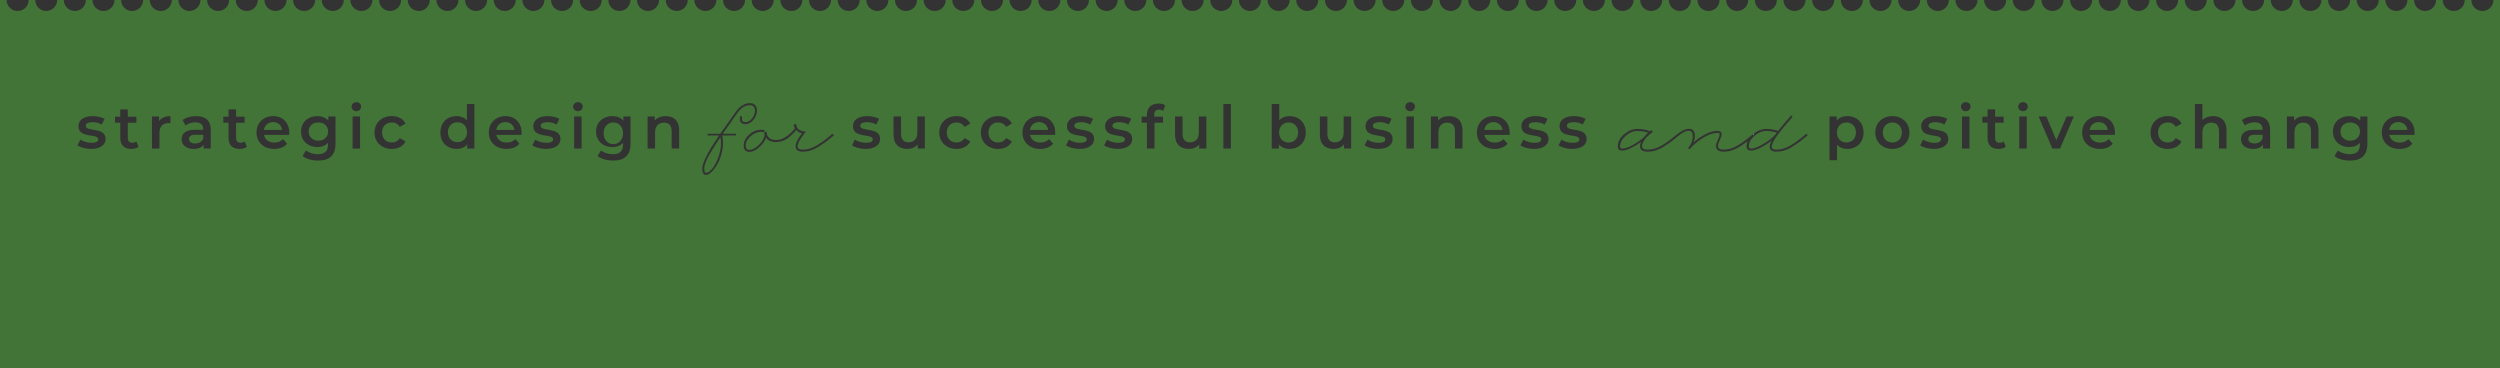 <?xml version="1.0" encoding="UTF-8"?><svg id="Layer_1" xmlns="http://www.w3.org/2000/svg" viewBox="0 0 939.88 138.39"><rect x="0" y="0" width="939.88" height="138.39" fill="#333333" stroke="none"/><defs><style>.cls-1{fill:#fff;}.cls-2{fill:#427437;}</style></defs><path class="cls-2" d="M937.41,0c0,2.28-1.86,4.13-4.15,4.13s-4.15-1.85-4.15-4.13h-2.48c0,2.28-1.85,4.13-4.15,4.13s-4.15-1.85-4.15-4.13h-2.47c0,2.28-1.86,4.13-4.15,4.13s-4.15-1.85-4.15-4.13h-2.48c0,2.28-1.85,4.13-4.15,4.13s-4.15-1.85-4.15-4.13h-2.47c0,2.28-1.86,4.13-4.15,4.13s-4.15-1.85-4.15-4.13h-2.47c0,2.28-1.86,4.13-4.15,4.13s-4.15-1.85-4.15-4.13h-2.48c0,2.28-1.86,4.13-4.15,4.13s-4.15-1.85-4.15-4.13h-2.47c0,2.28-1.86,4.13-4.15,4.13s-4.15-1.85-4.15-4.13h-2.48c0,2.28-1.86,4.13-4.15,4.13s-4.15-1.85-4.15-4.13h-2.47c0,2.28-1.86,4.13-4.15,4.13s-4.15-1.85-4.15-4.13h-2.48c0,2.28-1.86,4.13-4.15,4.13s-4.15-1.85-4.15-4.13h-2.47c0,2.28-1.86,4.13-4.15,4.13s-4.15-1.85-4.15-4.13h-2.48c0,2.28-1.86,4.13-4.15,4.13s-4.15-1.85-4.15-4.13h-2.47c0,2.28-1.86,4.13-4.15,4.13s-4.15-1.85-4.15-4.13h-2.48c0,2.28-1.86,4.13-4.15,4.13s-4.15-1.85-4.15-4.13h-2.47c0,2.28-1.86,4.13-4.15,4.13s-4.15-1.85-4.15-4.13h-2.48c0,2.28-1.86,4.13-4.15,4.13s-4.15-1.85-4.15-4.13h-2.47c0,2.28-1.86,4.13-4.15,4.13s-4.15-1.85-4.15-4.13h-2.48c0,2.28-1.86,4.13-4.15,4.13s-4.15-1.85-4.15-4.13h-2.47c0,2.28-1.86,4.13-4.15,4.13s-4.15-1.85-4.15-4.13h-2.48c0,2.28-1.86,4.13-4.15,4.13s-4.15-1.85-4.15-4.13h-2.47c0,2.28-1.86,4.13-4.15,4.13s-4.15-1.85-4.15-4.13h-2.48c0,2.28-1.85,4.13-4.15,4.13s-4.15-1.85-4.15-4.13h-2.47c0,2.28-1.86,4.13-4.15,4.13s-4.15-1.85-4.15-4.13h-2.48c0,2.28-1.85,4.13-4.15,4.13s-4.15-1.85-4.15-4.13h-2.47c0,2.28-1.86,4.13-4.15,4.13s-4.15-1.85-4.15-4.13h-2.48c0,2.28-1.85,4.13-4.15,4.13s-4.15-1.85-4.15-4.13h-2.47c0,2.28-1.86,4.13-4.15,4.13s-4.15-1.85-4.15-4.13h-2.48c0,2.28-1.85,4.13-4.15,4.13s-4.15-1.85-4.15-4.13h-2.47c0,2.28-1.86,4.13-4.15,4.13s-4.15-1.85-4.15-4.13h-2.48c0,2.28-1.85,4.13-4.15,4.13s-4.14-1.85-4.14-4.13h-2.48c0,2.28-1.86,4.13-4.15,4.13s-4.15-1.85-4.15-4.13h-2.47c0,2.28-1.86,4.13-4.15,4.13s-4.15-1.85-4.15-4.13h-2.48c0,2.28-1.86,4.13-4.15,4.13s-4.15-1.85-4.15-4.13h-2.47c0,2.28-1.86,4.13-4.15,4.13s-4.15-1.85-4.15-4.13h-2.48c0,2.28-1.86,4.13-4.15,4.13s-4.15-1.85-4.15-4.13h-2.47c0,2.28-1.86,4.13-4.15,4.13s-4.15-1.85-4.15-4.13h-2.48c0,2.28-1.86,4.13-4.15,4.13s-4.15-1.85-4.15-4.13h-2.47c0,2.28-1.86,4.13-4.15,4.13s-4.15-1.85-4.15-4.13h-2.48c0,2.28-1.86,4.13-4.15,4.13s-4.15-1.85-4.15-4.13h-2.47c0,2.28-1.86,4.13-4.15,4.13s-4.15-1.85-4.15-4.13h-2.48c0,2.28-1.86,4.13-4.15,4.13s-4.15-1.85-4.15-4.13h-2.47c0,2.28-1.86,4.13-4.15,4.13s-4.15-1.85-4.15-4.13h-2.48c0,2.28-1.86,4.13-4.15,4.13s-4.15-1.85-4.15-4.13h-2.47c0,2.28-1.86,4.13-4.15,4.13s-4.15-1.85-4.15-4.13h-2.48c0,2.28-1.86,4.13-4.15,4.13s-4.15-1.85-4.15-4.13h-2.47c0,2.28-1.86,4.13-4.15,4.13s-4.15-1.85-4.15-4.13h-2.48c0,2.28-1.85,4.13-4.15,4.13s-4.15-1.85-4.15-4.13h-2.47c0,2.28-1.86,4.13-4.15,4.13s-4.15-1.85-4.15-4.13h-2.48c0,2.28-1.85,4.13-4.15,4.13s-4.15-1.85-4.15-4.13h-2.47c0,2.28-1.86,4.13-4.15,4.13s-4.15-1.85-4.15-4.13h-2.48c0,2.28-1.85,4.13-4.15,4.13s-4.15-1.85-4.15-4.13h-2.47c0,2.28-1.86,4.13-4.15,4.13s-4.15-1.85-4.15-4.13h-2.48c0,2.28-1.85,4.13-4.15,4.13s-4.15-1.85-4.15-4.13h-2.47c0,2.28-1.86,4.13-4.15,4.13s-4.15-1.85-4.15-4.13h-2.48c0,2.28-1.85,4.13-4.15,4.13s-4.15-1.85-4.15-4.13h-2.47c0,2.28-1.86,4.13-4.15,4.13s-4.15-1.85-4.15-4.13h-2.47c0,2.28-1.86,4.13-4.15,4.13s-4.15-1.85-4.15-4.13h-2.48c0,2.28-1.86,4.13-4.15,4.13s-4.15-1.85-4.15-4.13h-2.47c0,2.28-1.86,4.13-4.15,4.13s-4.15-1.85-4.15-4.13h-2.48c0,2.28-1.86,4.13-4.15,4.13s-4.15-1.85-4.15-4.13h-2.47c0,2.28-1.86,4.13-4.15,4.13s-4.15-1.85-4.15-4.13h-2.48c0,2.28-1.86,4.13-4.15,4.13s-4.15-1.85-4.15-4.13h-2.47c0,2.28-1.86,4.13-4.15,4.13s-4.15-1.85-4.15-4.13h-2.48c0,2.28-1.86,4.13-4.15,4.13s-4.15-1.85-4.15-4.13h-2.47c0,2.28-1.86,4.13-4.15,4.13s-4.15-1.85-4.15-4.13h-2.48c0,2.28-1.86,4.13-4.15,4.13s-4.15-1.85-4.15-4.13h-2.47c0,2.28-1.86,4.13-4.15,4.13s-4.15-1.85-4.15-4.13h-2.48c0,2.28-1.86,4.13-4.15,4.13s-4.15-1.85-4.15-4.13h-2.47c0,2.28-1.86,4.13-4.15,4.13s-4.15-1.85-4.15-4.13h-2.48c0,2.28-1.86,4.13-4.15,4.13s-4.15-1.85-4.15-4.13h-2.47c0,2.28-1.86,4.13-4.15,4.13s-4.15-1.85-4.15-4.13h-2.48c0,2.28-1.86,4.13-4.15,4.13s-4.15-1.85-4.15-4.13h-2.47c0,2.28-1.86,4.13-4.15,4.13s-4.15-1.85-4.15-4.13h-2.48c0,2.28-1.85,4.13-4.15,4.13s-4.15-1.85-4.15-4.13h-2.47c0,2.28-1.86,4.13-4.15,4.13s-4.15-1.85-4.15-4.13h-2.48c0,2.28-1.85,4.13-4.15,4.13s-4.15-1.85-4.15-4.13h-2.47c0,2.28-1.86,4.13-4.15,4.13s-4.15-1.85-4.15-4.13h-2.48c0,2.28-1.85,4.13-4.15,4.13s-4.15-1.85-4.15-4.13h-2.47c0,2.28-1.86,4.13-4.15,4.13s-4.15-1.85-4.15-4.13h-2.48c0,2.28-1.85,4.13-4.15,4.13s-4.15-1.85-4.15-4.13h-2.47c0,2.28-1.86,4.13-4.15,4.13s-4.15-1.85-4.15-4.13h-2.48c0,2.28-1.85,4.13-4.15,4.13s-4.14-1.85-4.14-4.13h-2.48c0,2.28-1.86,4.13-4.15,4.13s-4.15-1.85-4.15-4.13h-2.47c0,2.28-1.86,4.13-4.15,4.13s-4.15-1.85-4.15-4.13h-2.48c0,2.28-1.86,4.13-4.15,4.13S13.25,2.28,13.25,0h-2.47c0,2.28-1.86,4.13-4.15,4.13S2.48,2.28,2.48,0H0V138.39H939.88V0h-2.47ZM34.24,55.99c-2.01,0-4.02-.58-5.1-1.35l1.08-2.14c1.06,.69,2.68,1.19,4.2,1.19,1.78,0,2.53-.5,2.53-1.33,0-2.3-7.45-.14-7.45-4.94,0-2.28,2.05-3.77,5.3-3.77,1.6,0,3.43,.38,4.52,1.04l-1.09,2.14c-1.15-.68-2.3-.9-3.45-.9-1.72,0-2.53,.56-2.53,1.35,0,2.44,7.45,.27,7.45,4.99,0,2.26-2.08,3.72-5.46,3.72Zm15.14,0c-2.64,0-4.15-1.4-4.15-4.06v-5.8h-1.99v-2.26h1.99v-2.75h2.82v2.75h3.23v2.26h-3.23v5.73c0,1.18,.59,1.81,1.67,1.81,.59,0,1.15-.16,1.58-.5l.79,2.01c-.67,.54-1.69,.81-2.71,.81Zm14.72-9.66c-.25-.04-.45-.07-.65-.07-2.15,0-3.5,1.27-3.5,3.73v5.85h-2.82v-12.06h2.68v1.76c.82-1.26,2.28-1.89,4.29-1.89v2.68Zm15.13,9.51h-2.67v-1.47c-.67,1.04-1.98,1.62-3.79,1.62-2.75,0-4.49-1.51-4.49-3.61s1.35-3.59,5.01-3.59h3.12v-.18c0-1.64-1-2.62-3.01-2.62-1.35,0-2.75,.46-3.65,1.2l-1.11-2.05c1.29-1,3.16-1.49,5.1-1.49,3.48,0,5.49,1.64,5.49,5.12v7.07Zm10.86,.15c-2.64,0-4.16-1.4-4.16-4.06v-5.8h-1.98v-2.26h1.98v-2.75h2.83v2.75h3.22v2.26h-3.22v5.73c0,1.18,.58,1.81,1.67,1.81,.58,0,1.15-.16,1.58-.5l.79,2.01c-.68,.54-1.7,.81-2.71,.81Zm18.62-5.28h-9.46c.34,1.76,1.81,2.89,3.91,2.89,1.35,0,2.41-.43,3.27-1.31l1.51,1.74c-1.08,1.29-2.77,1.96-4.85,1.96-4.04,0-6.66-2.59-6.66-6.18s2.64-6.16,6.23-6.16,6.1,2.46,6.1,6.23c0,.22-.03,.56-.05,.83Zm17.43,3.3c0,4.38-2.28,6.36-6.5,6.36-2.26,0-4.49-.58-5.87-1.71l1.26-2.12c1.07,.88,2.78,1.44,4.45,1.44,2.66,0,3.84-1.22,3.84-3.66v-.63c-1,1.09-2.42,1.6-4.04,1.6-3.46,0-6.1-2.34-6.1-5.84s2.64-5.8,6.1-5.8c1.69,0,3.18,.54,4.17,1.73v-1.6h2.69v10.23Zm9.23,1.83h-2.82v-12.06h2.82v12.06Zm-1.4-14.04c-1.03,0-1.8-.75-1.8-1.7s.77-1.69,1.8-1.69,1.81,.7,1.81,1.62c0,1-.75,1.77-1.81,1.77Zm13.32,11.78c1.2,0,2.28-.52,3-1.67l2.17,1.26c-.92,1.81-2.8,2.82-5.14,2.82-3.82,0-6.53-2.57-6.53-6.18s2.71-6.16,6.53-6.16c2.34,0,4.22,.97,5.14,2.8l-2.17,1.26c-.72-1.15-1.8-1.67-3-1.67-2.07,0-3.65,1.44-3.65,3.77s1.58,3.77,3.65,3.77Zm31.06,2.26h-2.7v-1.56c-.95,1.15-2.35,1.71-4,1.71-3.5,0-6.09-2.43-6.09-6.18s2.59-6.16,6.09-6.16c1.56,0,2.94,.52,3.88,1.62v-6.18h2.82v16.75Zm17.7-5.13h-9.46c.34,1.76,1.81,2.89,3.91,2.89,1.35,0,2.42-.43,3.27-1.31l1.52,1.74c-1.09,1.29-2.78,1.96-4.86,1.96-4.04,0-6.66-2.59-6.66-6.18s2.64-6.16,6.23-6.16,6.1,2.46,6.1,6.23c0,.22-.02,.56-.05,.83Zm9.19,5.28c-2.01,0-4.02-.58-5.1-1.35l1.08-2.14c1.06,.69,2.69,1.19,4.2,1.19,1.79,0,2.53-.5,2.53-1.33,0-2.3-7.45-.14-7.45-4.94,0-2.28,2.06-3.77,5.31-3.77,1.6,0,3.43,.38,4.51,1.04l-1.08,2.14c-1.15-.68-2.3-.9-3.46-.9-1.71,0-2.52,.56-2.52,1.35,0,2.44,7.45,.27,7.45,4.99,0,2.26-2.08,3.72-5.47,3.72Zm13.43-.15h-2.82v-12.06h2.82v12.06Zm-1.4-14.04c-1.04,0-1.8-.75-1.8-1.7s.76-1.69,1.8-1.69,1.81,.7,1.81,1.62c0,1-.75,1.77-1.81,1.77Zm19.78,12.21c0,4.38-2.28,6.36-6.5,6.36-2.26,0-4.49-.58-5.87-1.71l1.26-2.12c1.06,.88,2.78,1.44,4.45,1.44,2.66,0,3.84-1.22,3.84-3.66v-.63c-1,1.09-2.42,1.6-4.04,1.6-3.46,0-6.1-2.34-6.1-5.84s2.64-5.8,6.1-5.8c1.69,0,3.18,.54,4.17,1.73v-1.6h2.69v10.23Zm18.28,1.83h-2.82v-6.55c0-2.14-1.06-3.18-2.86-3.18-2.01,0-3.37,1.22-3.37,3.63v6.1h-2.82v-12.06h2.69v1.56c.92-1.11,2.39-1.69,4.15-1.69,2.89,0,5.03,1.64,5.03,5.28v6.91Zm22.79-11.16c0-.27,.04-.57,.12-.94l.03-.12,.77,.24-.03,.11c-.08,.32-.12,.54-.12,.71,0,.74,.46,1.24,1.2,1.24,1.04,0,1.9-.46,2.64-1.4,.74-.95,1.09-1.92,1.09-2.95,0-1.29-.69-2.02-1.89-2.02-1.73,0-3.24,.9-4.59,2.78l-5.59,7.94h4.93v.67h-5.13c.18,1.1,.27,2.05,.27,2.91,0,1.42-.24,2.93-.7,4.47-.48,1.58-1.02,2.83-1.66,3.83-1.31,2.16-2.91,3.61-3.98,3.61-.98,0-1.48-.8-1.48-2.38,0-.94,.39-2.22,1.21-3.9,.73-1.55,1.52-3,2.34-4.32,.69-1.09,1.57-2.44,2.78-4.22h-4.31v-.67h4.76l5.95-8.4c1.43-2,3.27-3.11,5.2-3.11,1.67,0,2.66,1.05,2.66,2.81,0,1.22-.42,2.36-1.3,3.48-.87,1.08-1.95,1.64-3.2,1.64s-1.97-.8-1.97-2.01Zm35.3,6.28c-1.07,.88-2.11,1.71-3,2.4-.75,.55-1.64,1.13-2.67,1.8l-.03,.02c-2.06,1.27-3.9,1.84-5.99,1.84-1.75,0-2.63-.7-2.63-2.06,0-1.16,.79-2.79,2.37-4.81-.83-.18-1.55-.62-2.16-1.3-.38,.64-1.03,1.35-1.93,2.11l-.56,.48c-1.51,1.31-3.24,1.97-5.12,1.97-1.74,0-2.99-.56-3.7-1.66-.47,1.35-1.34,2.57-2.61,3.64-1.31,1.14-2.54,1.72-3.68,1.72-1.41,0-2.12-.84-2.12-2.47,0-1.45,.68-2.8,2.04-4.02,1.34-1.22,2.9-1.84,4.62-1.84,.37,0,.74,.06,1.1,.14l.13,.02-.15,.77-.12-.03c-.39-.07-.69-.12-.96-.12-1.5,0-2.86,.56-4.05,1.66-1.22,1.08-1.84,2.24-1.84,3.42s.45,1.69,1.35,1.69c1.06,0,2.19-.57,3.45-1.73,1.25-1.13,2.03-2.41,2.29-3.8-.1-.25-.14-.47-.14-.63,0-.24,.09-.65,.74-.65,.23,0,.23,.32,.23,.5v.21c.32,1.52,1.55,2.41,3.37,2.41,1.65,0,3.16-.59,4.64-1.81l.55-.47c1.01-.89,1.65-1.58,1.98-2.18-.19-.3-.34-.63-.44-1l-.02-.05,.04-.04c.24-.34,.44-.52,.63-.52,.17,0,.25,.18,.29,.26,.32,1.71,1.34,2.48,3.43,2.62h.23s-.14,.19-.14,.19c-1.98,2.46-2.98,4.24-2.98,5.32,0,.86,.63,1.29,1.87,1.29,1.94,0,3.68-.55,5.64-1.77,1.12-.69,1.94-1.26,2.6-1.77,.73-.54,1.68-1.31,2.92-2.36l.09-.07,.54,.59-.1,.09Zm11.99,5.03c-2.01,0-4.02-.58-5.1-1.35l1.08-2.14c1.06,.69,2.69,1.19,4.2,1.19,1.78,0,2.53-.5,2.53-1.33,0-2.3-7.45-.14-7.45-4.94,0-2.28,2.05-3.77,5.3-3.77,1.6,0,3.43,.38,4.52,1.04l-1.09,2.14c-1.15-.68-2.3-.9-3.45-.9-1.72,0-2.53,.56-2.53,1.35,0,2.44,7.45,.27,7.45,4.99,0,2.26-2.08,3.72-5.46,3.72Zm22.28-.15h-2.69v-1.54c-.9,1.11-2.32,1.69-3.88,1.69-3.09,0-5.19-1.69-5.19-5.32v-6.89h2.82v6.5c0,2.19,1.04,3.23,2.82,3.23,1.97,0,3.3-1.22,3.3-3.63v-6.1h2.82v12.06Zm11.92-2.26c1.2,0,2.28-.52,3-1.67l2.17,1.26c-.93,1.81-2.8,2.82-5.15,2.82-3.81,0-6.52-2.57-6.52-6.18s2.71-6.16,6.52-6.16c2.35,0,4.22,.97,5.15,2.8l-2.17,1.26c-.72-1.15-1.8-1.67-3-1.67-2.08,0-3.66,1.44-3.66,3.77s1.58,3.77,3.66,3.77Zm15.64,0c1.2,0,2.28-.52,3.01-1.67l2.16,1.26c-.92,1.81-2.8,2.82-5.14,2.82-3.82,0-6.53-2.57-6.53-6.18s2.71-6.16,6.53-6.16c2.34,0,4.22,.97,5.14,2.8l-2.16,1.26c-.73-1.15-1.81-1.67-3.01-1.67-2.07,0-3.65,1.44-3.65,3.77s1.58,3.77,3.65,3.77Zm21.43-2.87h-9.46c.34,1.76,1.81,2.89,3.9,2.89,1.36,0,2.42-.43,3.28-1.31l1.51,1.74c-1.08,1.29-2.78,1.96-4.85,1.96-4.04,0-6.66-2.59-6.66-6.18s2.64-6.16,6.23-6.16,6.09,2.46,6.09,6.23c0,.22-.02,.56-.04,.83Zm9.19,5.28c-2.01,0-4.02-.58-5.1-1.35l1.08-2.14c1.06,.69,2.68,1.19,4.2,1.19,1.78,0,2.52-.5,2.52-1.33,0-2.3-7.44-.14-7.44-4.94,0-2.28,2.05-3.77,5.3-3.77,1.6,0,3.43,.38,4.52,1.04l-1.09,2.14c-1.15-.68-2.3-.9-3.45-.9-1.72,0-2.53,.56-2.53,1.35,0,2.44,7.45,.27,7.45,4.99,0,2.26-2.08,3.72-5.46,3.72Zm14.33,0c-2.01,0-4.02-.58-5.1-1.35l1.08-2.14c1.06,.69,2.69,1.19,4.2,1.19,1.79,0,2.53-.5,2.53-1.33,0-2.3-7.45-.14-7.45-4.94,0-2.28,2.05-3.77,5.31-3.77,1.6,0,3.43,.38,4.51,1.04l-1.08,2.14c-1.15-.68-2.31-.9-3.46-.9-1.71,0-2.52,.56-2.52,1.35,0,2.44,7.44,.27,7.44,4.99,0,2.26-2.07,3.72-5.46,3.72Zm17.07-14.28c-.43-.3-.97-.5-1.56-.5-1.17,0-1.78,.65-1.78,1.94v.72h3.31v2.26h-3.22v9.71h-2.83v-9.71h-1.98v-2.26h1.98v-.76c0-2.53,1.52-4.18,4.32-4.18,.97,0,1.91,.2,2.55,.65l-.79,2.13Zm16.25,14.13h-2.69v-1.54c-.9,1.11-2.32,1.69-3.88,1.69-3.09,0-5.19-1.69-5.19-5.32v-6.89h2.82v6.5c0,2.19,1.04,3.23,2.82,3.23,1.97,0,3.3-1.22,3.3-3.63v-6.1h2.82v12.06Zm9.23,0h-2.82v-16.75h2.82v16.75Zm22.04,.15c-1.65,0-3.05-.56-4-1.71v1.56h-2.69v-16.75h2.83v6.16c.97-1.08,2.32-1.6,3.86-1.6,3.52,0,6.11,2.41,6.11,6.16s-2.59,6.18-6.11,6.18Zm23.18-.15h-2.69v-1.54c-.9,1.11-2.32,1.69-3.88,1.69-3.09,0-5.19-1.69-5.19-5.32v-6.89h2.82v6.5c0,2.19,1.04,3.23,2.82,3.23,1.97,0,3.3-1.22,3.3-3.63v-6.1h2.82v12.06Zm10.14,.15c-2.01,0-4.02-.58-5.1-1.35l1.08-2.14c1.06,.69,2.68,1.19,4.2,1.19,1.78,0,2.52-.5,2.52-1.33,0-2.3-7.44-.14-7.44-4.94,0-2.28,2.05-3.77,5.3-3.77,1.6,0,3.43,.38,4.52,1.04l-1.09,2.14c-1.15-.68-2.3-.9-3.45-.9-1.72,0-2.53,.56-2.53,1.35,0,2.44,7.45,.27,7.45,4.99,0,2.26-2.08,3.72-5.46,3.72Zm13.43-.15h-2.82v-12.06h2.82v12.06Zm-1.4-14.04c-1.04,0-1.81-.75-1.81-1.7s.77-1.69,1.81-1.69,1.8,.7,1.8,1.62c0,1-.74,1.77-1.8,1.77Zm19.68,14.04h-2.82v-6.55c0-2.14-1.06-3.18-2.86-3.18-2.02,0-3.37,1.22-3.37,3.63v6.1h-2.82v-12.06h2.69v1.56c.92-1.11,2.39-1.69,4.15-1.69,2.89,0,5.03,1.64,5.03,5.28v6.91Zm17.7-5.13h-9.46c.34,1.76,1.81,2.89,3.91,2.89,1.35,0,2.41-.43,3.27-1.31l1.51,1.74c-1.08,1.29-2.77,1.96-4.85,1.96-4.04,0-6.66-2.59-6.66-6.18s2.64-6.16,6.23-6.16,6.09,2.46,6.09,6.23c0,.22-.02,.56-.04,.83Zm9.19,5.28c-2.01,0-4.02-.58-5.1-1.35l1.08-2.14c1.06,.69,2.69,1.19,4.2,1.19,1.79,0,2.53-.5,2.53-1.33,0-2.3-7.45-.14-7.45-4.94,0-2.29,2.06-3.77,5.3-3.77,1.6,0,3.44,.38,4.52,1.04l-1.08,2.14c-1.16-.68-2.3-.9-3.46-.9-1.72,0-2.53,.56-2.53,1.35,0,2.44,7.45,.27,7.45,4.99,0,2.26-2.07,3.72-5.46,3.72Zm14.33,0c-2.01,0-4.01-.58-5.1-1.35l1.09-2.14c1.06,.69,2.68,1.19,4.19,1.19,1.79,0,2.53-.5,2.53-1.33,0-2.3-7.45-.14-7.45-4.94,0-2.28,2.06-3.77,5.31-3.77,1.6,0,3.43,.38,4.51,1.04l-1.08,2.14c-1.15-.68-2.3-.9-3.45-.9-1.72,0-2.53,.56-2.53,1.35,0,2.44,7.45,.27,7.45,4.99,0,2.26-2.08,3.72-5.47,3.72Zm88.48-5.03c-1.38,1.15-2.4,1.94-3,2.4-.76,.55-1.63,1.13-2.69,1.82-2.06,1.27-3.9,1.84-5.99,1.84s-2.52-1.01-2.52-1.84c0-.64,.25-1.41,.73-2.33-1.19,.97-2.49,1.81-3.84,2.51-1.59,.84-2.89,1.26-3.86,1.26-1.15,0-1.74-.52-1.74-1.53,0-.7,.13-1.36,.38-1.98-.11,.08-.22,.16-.34,.25-.68,.51-1.5,1.04-2.43,1.64l-.25,.17c-2.06,1.28-3.91,1.85-5.99,1.85-1.9,0-2.86-.74-2.86-2.19,0-.54,.22-1.28,.7-2.26,.45-.92,.68-1.65,.68-2.15,0-.11,0-.43-.94-.43-1.59,0-3.34,.61-5.38,1.88-1.99,1.26-3.64,2.66-4.92,4.18l-.09,.11-.53-.55,.05-.07c.08-.13,.31-.38,.49-.59,.79-1.16,1.2-2.38,1.2-3.58,0-1.51-.49-2.22-1.51-2.22s-2.2,.6-3.74,1.81l-.04,.02-.55,.47c-.99,.8-1.81,1.45-2.42,1.91-.68,.51-1.49,1.04-2.43,1.64l-.25,.17c-2.06,1.28-3.9,1.85-5.99,1.85-1.91,0-2.89-.7-2.89-2.06,0-.48,.13-1.01,.41-1.6-1.2,.89-2.39,1.62-3.61,2.21-1.4,.7-2.52,1.05-3.42,1.05-1.15,0-1.74-.52-1.74-1.53,0-1.75,.8-3.3,2.37-4.61,1.6-1.34,3.29-2.02,5.02-2.02s3.28,.28,4.75,.86l.67-.4,.37,.67-.08,.07c-.33,.24-1.14,.92-2.36,2.01-1.05,1.27-1.61,2.38-1.61,3.29,0,.86,.72,1.29,2.12,1.29,1.93,0,3.67-.55,5.64-1.77,1.13-.7,1.95-1.27,2.6-1.77,.59-.45,1.37-1.06,2.36-1.88l.6-.5c.63-.5,1.33-.93,2.08-1.29,.85-.42,1.63-.63,2.31-.63,1.42,0,2.14,.96,2.14,2.83,0,.68-.14,1.42-.42,2.22,1.34-1.17,2.76-2.14,4.22-2.91,1.71-.9,3.21-1.35,4.58-1.35s1.71,.66,1.71,1.22c0,.51-.23,1.25-.7,2.25-.45,.92-.68,1.65-.68,2.16,0,.96,.69,1.42,2.09,1.42,1.93,0,3.67-.55,5.64-1.77,1.12-.7,1.95-1.27,2.59-1.77,.57-.43,1.51-1.16,2.78-2.23l.04-.03h.01s.02-.02,.04-.03c0,0,.02-.02,.03-.03,0-.01,.01-.01,.01-.01l.07-.08h.02c1.53-1.21,3.15-1.84,4.8-1.84,1.53,0,3.02,.26,4.45,.75,1.24-1.59,2.92-3.57,4.85-5.73l.08-.09,.54,.55-.08,.08c-4.79,5.42-7.76,9.17-7.76,11.16,0,.71,.57,1.07,1.75,1.07,1.93,0,3.67-.55,5.64-1.77,1.13-.7,1.95-1.27,2.59-1.77,.71-.53,1.67-1.29,2.93-2.36l.08-.07,.54,.59-.1,.09Zm14.97,5.03c-1.53,0-2.88-.52-3.86-1.62v5.85h-2.82v-16.44h2.69v1.58c.95-1.15,2.35-1.71,3.99-1.71,3.53,0,6.12,2.43,6.12,6.16s-2.59,6.18-6.12,6.18Zm16.94,0c-3.71,0-6.42-2.57-6.42-6.18s2.71-6.16,6.42-6.16,6.43,2.55,6.43,6.16-2.69,6.18-6.43,6.18Zm15.57,0c-2.01,0-4.02-.58-5.1-1.35l1.08-2.14c1.07,.69,2.69,1.19,4.2,1.19,1.79,0,2.53-.5,2.53-1.33,0-2.3-7.45-.14-7.45-4.94,0-2.28,2.06-3.77,5.31-3.77,1.6,0,3.43,.38,4.51,1.04l-1.08,2.14c-1.15-.68-2.3-.9-3.46-.9-1.71,0-2.52,.56-2.52,1.35,0,2.44,7.45,.27,7.45,4.99,0,2.26-2.08,3.72-5.47,3.72Zm13.43-.15h-2.82v-12.06h2.82v12.06Zm-1.4-14.04c-1.03,0-1.8-.75-1.8-1.7s.77-1.69,1.8-1.69,1.81,.7,1.81,1.62c0,1-.74,1.77-1.81,1.77Zm12.35,14.19c-2.64,0-4.15-1.4-4.15-4.06v-5.8h-1.99v-2.26h1.99v-2.75h2.82v2.75h3.23v2.26h-3.23v5.73c0,1.18,.59,1.81,1.67,1.81,.59,0,1.15-.16,1.58-.5l.79,2.01c-.67,.54-1.69,.81-2.71,.81Zm10.57-.15h-2.82v-12.06h2.82v12.06Zm-1.4-14.04c-1.04,0-1.81-.75-1.81-1.7s.77-1.69,1.81-1.69,1.8,.7,1.8,1.62c0,1-.74,1.77-1.8,1.77Zm13.93,14.04h-2.91l-5.17-12.06h2.93l3.75,8.94,3.86-8.94h2.71l-5.17,12.06Zm20.58-5.13h-9.45c.34,1.76,1.8,2.89,3.9,2.89,1.36,0,2.42-.43,3.27-1.31l1.52,1.74c-1.09,1.29-2.78,1.96-4.86,1.96-4.04,0-6.65-2.59-6.65-6.18s2.64-6.16,6.23-6.16,6.09,2.46,6.09,6.23c0,.22-.02,.56-.05,.83Zm19.92,2.87c1.19,0,2.28-.52,3-1.67l2.17,1.26c-.93,1.81-2.8,2.82-5.15,2.82-3.82,0-6.52-2.57-6.52-6.18s2.7-6.16,6.52-6.16c2.35,0,4.22,.97,5.15,2.8l-2.17,1.26c-.72-1.15-1.81-1.67-3-1.67-2.08,0-3.66,1.44-3.66,3.77s1.58,3.77,3.66,3.77Zm22.07,2.26h-2.82v-6.55c0-2.14-1.06-3.18-2.86-3.18-2.01,0-3.37,1.22-3.37,3.63v6.1h-2.82v-16.75h2.82v6.09c.93-.99,2.35-1.53,4.02-1.53,2.89,0,5.03,1.64,5.03,5.28v6.91Zm16.39,0h-2.66v-1.47c-.68,1.04-1.99,1.62-3.79,1.62-2.76,0-4.49-1.51-4.49-3.61s1.35-3.59,5.01-3.59h3.11v-.18c0-1.64-.99-2.62-3-2.62-1.35,0-2.75,.46-3.66,1.2l-1.1-2.05c1.28-1,3.16-1.49,5.1-1.49,3.47,0,5.48,1.64,5.48,5.12v7.07Zm18.2,0h-2.82v-6.55c0-2.14-1.07-3.18-2.87-3.18-2.01,0-3.36,1.22-3.36,3.63v6.1h-2.83v-12.06h2.69v1.56c.93-1.11,2.39-1.69,4.15-1.69,2.89,0,5.04,1.64,5.04,5.28v6.91Zm18.37-1.83c0,4.38-2.28,6.36-6.5,6.36-2.26,0-4.49-.58-5.87-1.71l1.27-2.12c1.06,.88,2.77,1.44,4.44,1.44,2.67,0,3.84-1.22,3.84-3.66v-.63c-.99,1.09-2.41,1.6-4.04,1.6-3.45,0-6.09-2.34-6.09-5.84s2.64-5.8,6.09-5.8c1.69,0,3.18,.54,4.18,1.73v-1.6h2.68v10.23Zm17.7-3.3h-9.46c.34,1.76,1.81,2.89,3.91,2.89,1.35,0,2.41-.43,3.27-1.31l1.51,1.74c-1.08,1.29-2.77,1.96-4.85,1.96-4.04,0-6.66-2.59-6.66-6.18s2.64-6.16,6.23-6.16,6.1,2.46,6.1,6.23c0,.22-.03,.56-.05,.83Z"/><path class="cls-2" d="M76.41,50.67v1.4c-.48,1.24-1.67,1.87-3.05,1.87-1.45,0-2.3-.65-2.3-1.67,0-.88,.52-1.6,2.43-1.6h2.92Z"/><path class="cls-2" d="M106.07,48.84h-6.84c.27-1.76,1.6-2.94,3.43-2.94s3.19,1.2,3.41,2.94Z"/><path class="cls-2" d="M123.36,49.45c0,2.05-1.53,3.45-3.65,3.45s-3.68-1.4-3.68-3.45,1.53-3.41,3.68-3.41,3.65,1.38,3.65,3.41Z"/><path class="cls-2" d="M175.58,49.71c0,2.28-1.56,3.74-3.59,3.74s-3.59-1.46-3.59-3.74,1.56-3.74,3.59-3.74,3.59,1.46,3.59,3.74Z"/><path class="cls-2" d="M193.41,48.84h-6.84c.27-1.76,1.61-2.94,3.43-2.94s3.19,1.2,3.41,2.94Z"/><path class="cls-2" d="M234.23,50.09c0,2.44-1.52,4.1-3.64,4.1s-3.65-1.66-3.65-4.1,1.52-4.05,3.65-4.05,3.64,1.64,3.64,4.05Z"/><path class="cls-2" d="M271.04,53.85c0,1.8-.34,3.63-1.03,5.42-.69,1.81-1.45,3.19-2.31,4.22-.84,.99-1.59,1.49-2.22,1.49-.17,0-.7,0-.7-1.6,0-1.36,.71-3.19,2.24-5.79,.63-1.05,1.24-2.04,1.86-3.02,.35-.58,.89-1.38,1.57-2.4l.39-.57c.14,.69,.2,1.43,.2,2.25Z"/><path class="cls-2" d="M394.04,48.84h-6.84c.27-1.76,1.6-2.94,3.43-2.94s3.18,1.2,3.41,2.94Z"/><path class="cls-2" d="M488.04,49.81c0,2.3-1.54,3.77-3.57,3.77s-3.59-1.47-3.59-3.77,1.56-3.77,3.59-3.77,3.57,1.47,3.57,3.77Z"/><path class="cls-2" d="M564.88,48.84h-6.84c.27-1.76,1.6-2.94,3.43-2.94s3.18,1.2,3.41,2.94Z"/><g><path class="cls-1" d="M659.21,50.45s-.05,.04-.07,.07c.03-.03,.05-.05,.08-.06h0Z"/><path class="cls-1" d="M659.45,50.5l-.15,.05-.04,.02-.03,.03-.09-.07h-.01s-.09-.08-.09-.08c.01-.01,.02-.02,.04-.03,0,0,.02-.02,.03-.03,0-.01,.01-.01,.01-.01l.07-.08h.02s.1,.07,.1,.07h.01s.09,.1,.09,.1l.04,.03Z"/></g><path class="cls-2" d="M697.74,49.81c0,2.3-1.53,3.77-3.56,3.77s-3.59-1.47-3.59-3.77,1.56-3.77,3.59-3.77,3.56,1.47,3.56,3.77Z"/><path class="cls-2" d="M715.01,49.81c0,2.3-1.53,3.77-3.58,3.77s-3.57-1.47-3.57-3.77,1.53-3.77,3.57-3.77,3.58,1.47,3.58,3.77Z"/><path class="cls-2" d="M792.42,48.84h-6.83c.27-1.76,1.6-2.94,3.43-2.94s3.18,1.2,3.4,2.94Z"/><path class="cls-2" d="M667.98,49.87l-.55,.76c-1.11,1.21-2.61,2.37-4.59,3.54-1.89,1.11-3.39,1.69-4.49,1.69-.58,0-.86-.28-.86-.85,0-1.37,.7-2.69,2.08-3.92,1.4-1.23,2.89-1.85,4.44-1.85,1.31,0,2.6,.21,3.97,.63Z"/><path class="cls-2" d="M619.61,49.88c-.54,.48-1.04,1.03-1.49,1.64-1.25,1.13-2.71,2.14-4.33,3.02-1.64,.88-2.91,1.32-3.85,1.32-.6,0-.87-.27-.87-.85,0-1.37,.71-2.69,2.09-3.92,1.39-1.23,2.88-1.85,4.43-1.85,1.38,0,2.69,.21,4.02,.64Z"/><path class="cls-2" d="M850.62,50.67v1.4c-.47,1.24-1.67,1.87-3.05,1.87s-2.3-.65-2.3-1.67c0-.88,.52-1.6,2.44-1.6h2.91Z"/><path class="cls-2" d="M887.24,49.45c0,2.05-1.54,3.45-3.66,3.45s-3.68-1.4-3.68-3.45,1.53-3.41,3.68-3.41,3.66,1.38,3.66,3.41Z"/><path class="cls-2" d="M905.07,48.84h-6.84c.27-1.76,1.6-2.94,3.43-2.94s3.18,1.2,3.41,2.94Z"/></svg>